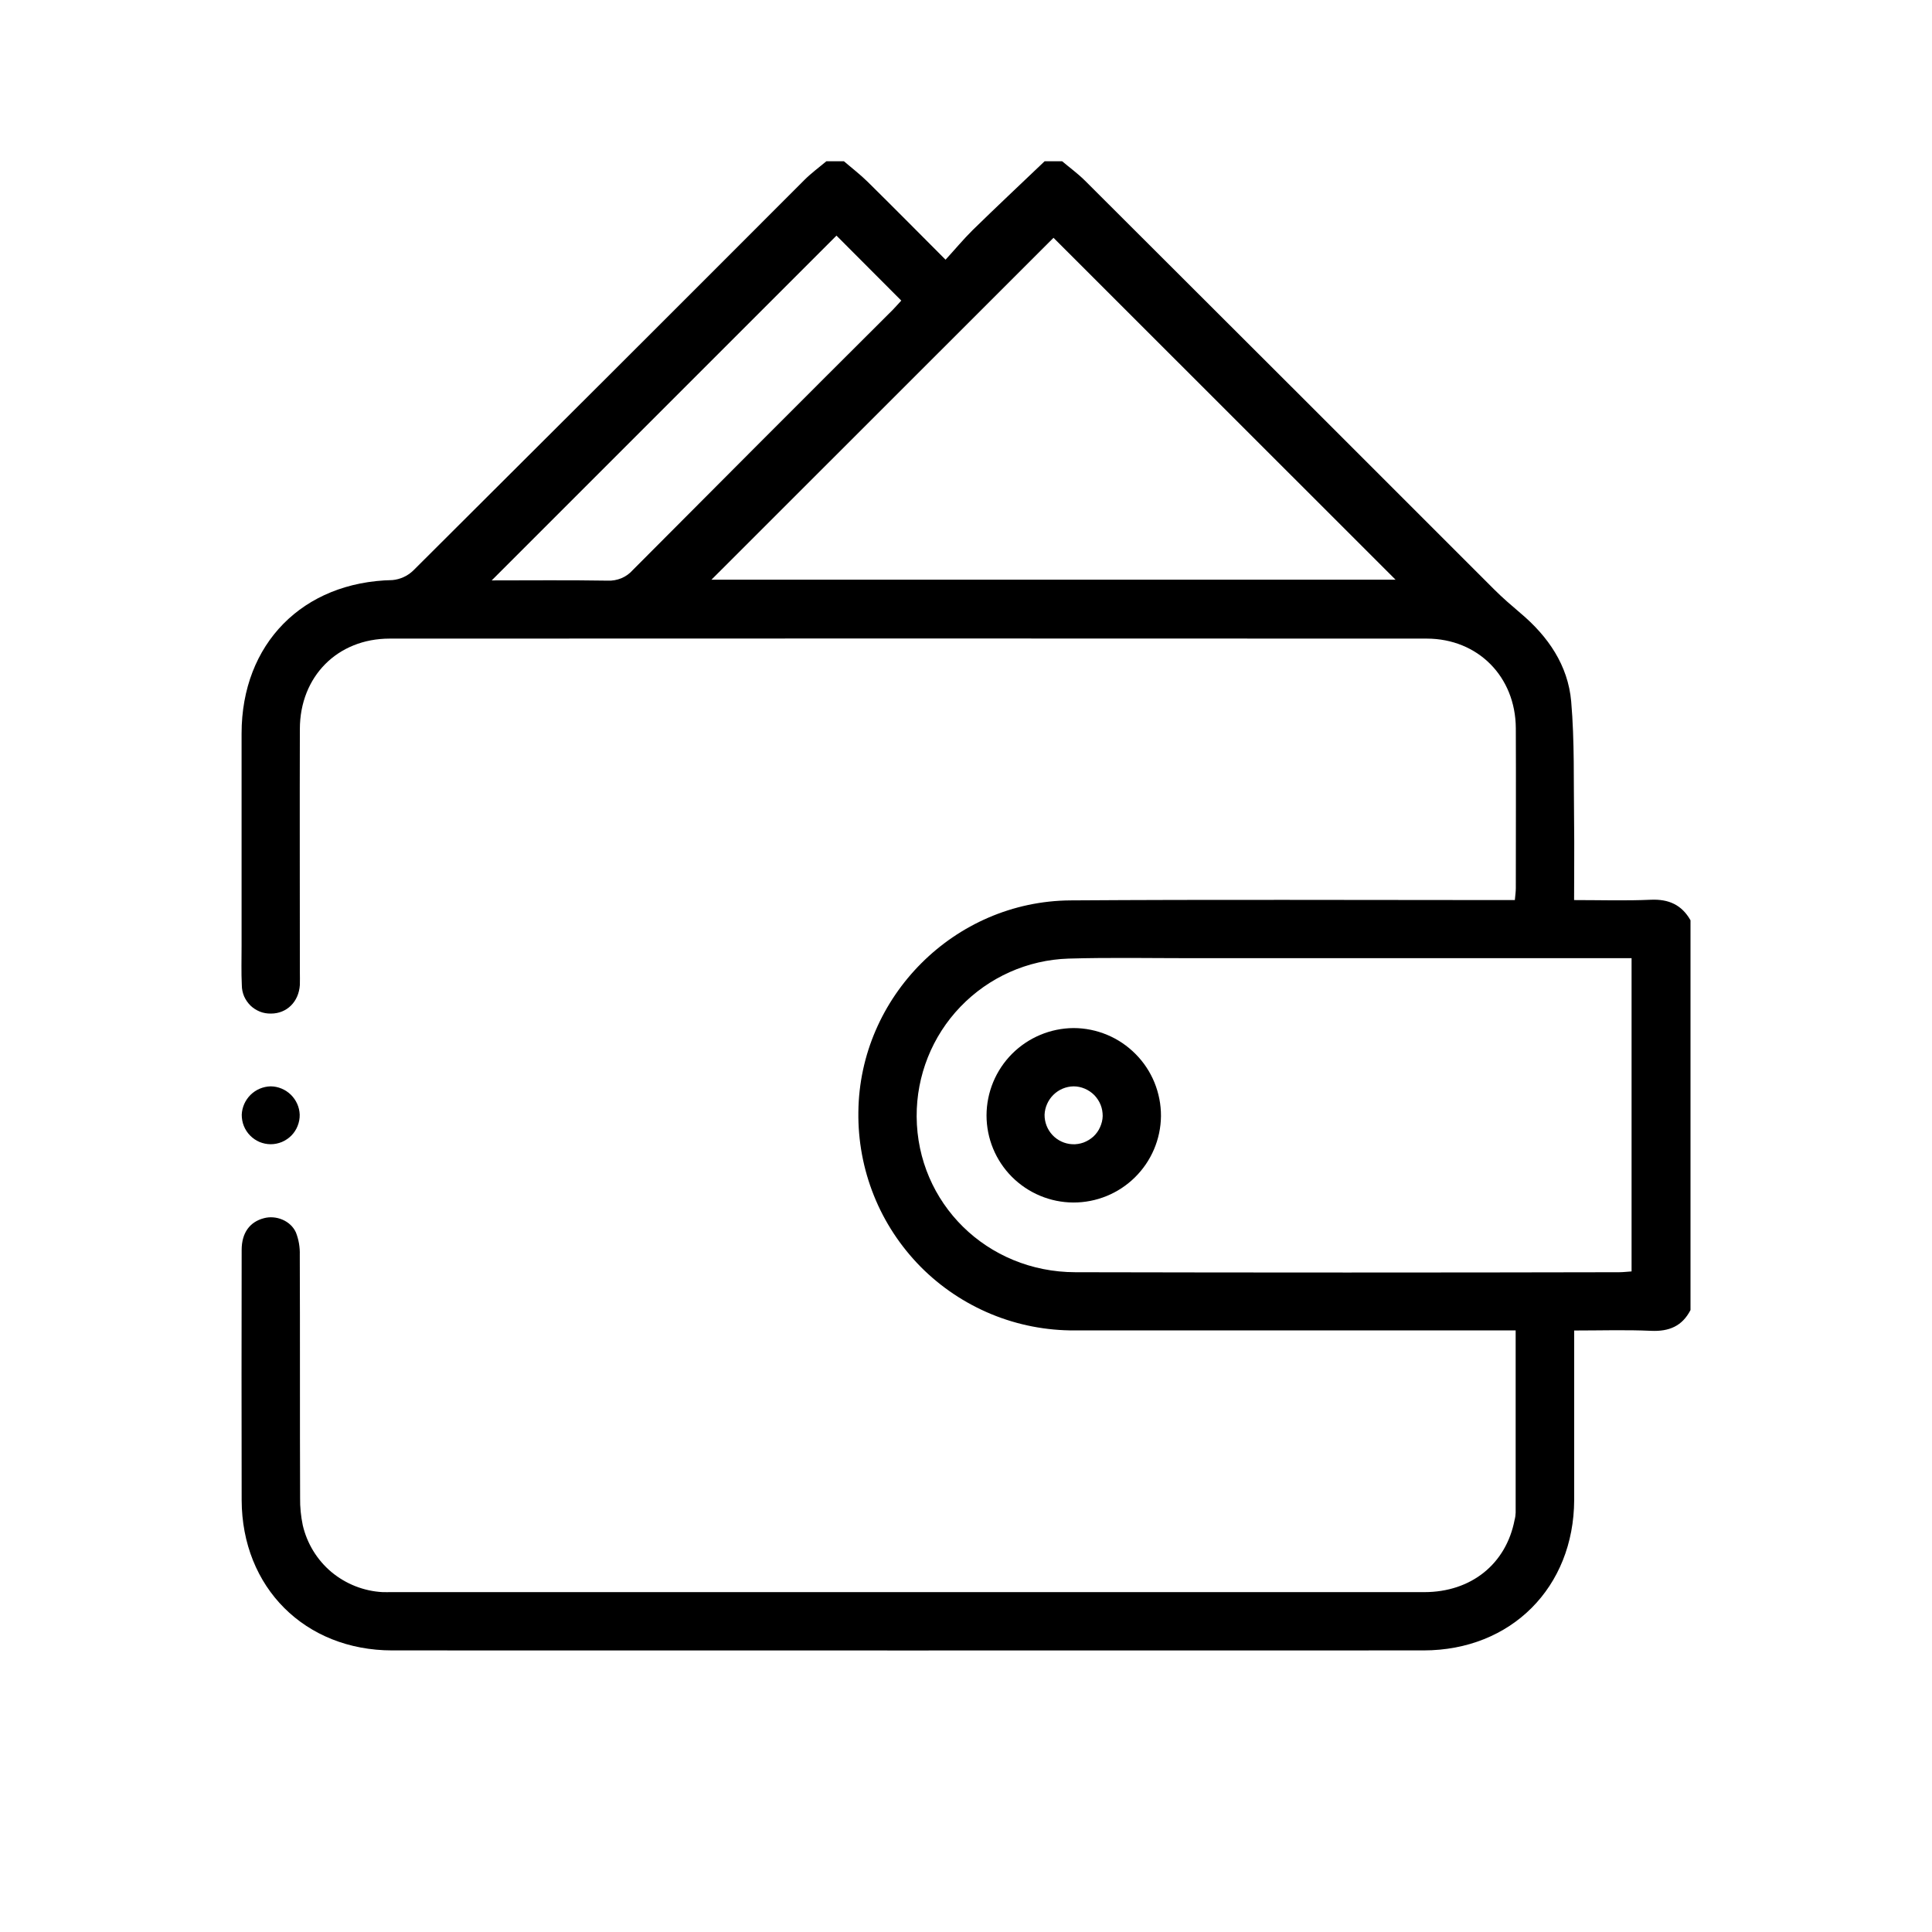 <svg width="24" height="24" viewBox="0 0 24 24" fill="none" xmlns="http://www.w3.org/2000/svg">
<g clip-path="url(#clip0_2624_53880)">
<path d="M21 16.274C20.897 16.474 20.733 16.542 20.511 16.532C20.2 16.518 19.887 16.528 19.555 16.528V16.736C19.555 17.369 19.555 18.001 19.555 18.633C19.551 19.719 18.772 20.501 17.685 20.502C13.415 20.503 9.144 20.503 4.873 20.502C3.787 20.502 3.005 19.719 3.002 18.635C3 17.599 3 16.563 3.002 15.527C3.002 15.316 3.102 15.179 3.278 15.133C3.429 15.092 3.61 15.163 3.676 15.31C3.711 15.399 3.727 15.494 3.724 15.589C3.728 16.595 3.724 17.601 3.728 18.607C3.726 18.721 3.738 18.835 3.761 18.947C3.814 19.174 3.939 19.379 4.118 19.529C4.298 19.678 4.521 19.766 4.754 19.778C4.79 19.779 4.827 19.778 4.863 19.778C9.14 19.778 13.416 19.778 17.693 19.778C18.276 19.778 18.71 19.428 18.815 18.88C18.823 18.851 18.827 18.821 18.828 18.791C18.828 18.045 18.828 17.299 18.828 16.527H18.611C16.858 16.527 15.105 16.527 13.353 16.527C12.997 16.529 12.644 16.461 12.315 16.325C11.986 16.189 11.687 15.989 11.436 15.736C11.186 15.482 10.988 15.182 10.856 14.852C10.723 14.521 10.658 14.168 10.663 13.812C10.678 12.381 11.856 11.195 13.298 11.185C15.063 11.173 16.828 11.181 18.593 11.181H18.818C18.823 11.125 18.83 11.079 18.83 11.033C18.83 10.37 18.833 9.707 18.83 9.045C18.826 8.406 18.36 7.934 17.724 7.933C13.429 7.931 9.135 7.931 4.84 7.933C4.192 7.933 3.726 8.404 3.725 9.056C3.722 10.062 3.725 11.067 3.725 12.073C3.725 12.127 3.727 12.182 3.725 12.236C3.711 12.445 3.563 12.591 3.366 12.591C3.319 12.592 3.272 12.584 3.229 12.567C3.185 12.549 3.145 12.524 3.111 12.491C3.078 12.458 3.051 12.419 3.032 12.376C3.014 12.332 3.004 12.286 3.004 12.239C2.996 12.077 3.001 11.913 3.001 11.751C3.001 10.872 3.001 9.992 3.001 9.113C3.001 7.996 3.762 7.228 4.875 7.206C4.972 7.197 5.064 7.155 5.134 7.087C6.756 5.472 8.376 3.855 9.993 2.235C10.077 2.151 10.174 2.08 10.266 2.003H10.483C10.582 2.088 10.687 2.168 10.78 2.26C11.095 2.571 11.408 2.887 11.746 3.226C11.864 3.097 11.967 2.973 12.082 2.859C12.378 2.57 12.678 2.288 12.977 2.003H13.194C13.29 2.084 13.392 2.158 13.48 2.246C15.176 3.938 16.871 5.631 18.565 7.326C18.667 7.428 18.777 7.522 18.887 7.616C19.231 7.905 19.479 8.265 19.518 8.715C19.561 9.211 19.547 9.712 19.554 10.211C19.558 10.529 19.554 10.846 19.554 11.181C19.884 11.181 20.196 11.191 20.506 11.177C20.729 11.167 20.891 11.24 21 11.432L21 16.274ZM20.268 11.903H14.809C14.297 11.903 13.785 11.893 13.274 11.908C12.765 11.924 12.284 12.139 11.931 12.506C11.579 12.872 11.384 13.362 11.387 13.871C11.394 14.946 12.26 15.802 13.358 15.804C15.61 15.809 17.862 15.809 20.114 15.804C20.166 15.804 20.217 15.797 20.268 15.794V11.903ZM17.336 7.201L13.087 2.954L8.838 7.201H17.336ZM10.391 2.927L6.108 7.21C6.577 7.21 7.062 7.205 7.547 7.213C7.606 7.216 7.665 7.205 7.719 7.183C7.774 7.16 7.822 7.125 7.861 7.081C8.936 6.001 10.012 4.923 11.091 3.848C11.131 3.807 11.169 3.763 11.196 3.734L10.391 2.927Z" fill="black"/>
<path d="M3.363 13.495C3.457 13.496 3.546 13.534 3.613 13.599C3.68 13.665 3.72 13.753 3.723 13.847C3.724 13.895 3.715 13.942 3.697 13.987C3.68 14.031 3.653 14.072 3.62 14.106C3.586 14.14 3.546 14.167 3.502 14.186C3.458 14.204 3.411 14.214 3.363 14.214C3.315 14.214 3.268 14.204 3.224 14.186C3.18 14.167 3.14 14.14 3.107 14.106C3.073 14.072 3.047 14.031 3.029 13.987C3.011 13.942 3.003 13.895 3.003 13.847C3.007 13.753 3.047 13.665 3.113 13.6C3.18 13.534 3.27 13.497 3.363 13.495Z" fill="black"/>
<path d="M13.333 14.938C13.047 14.937 12.773 14.822 12.57 14.619C12.368 14.416 12.255 14.142 12.255 13.855C12.256 13.568 12.37 13.294 12.572 13.091C12.775 12.888 13.049 12.773 13.336 12.771C13.479 12.771 13.621 12.8 13.753 12.855C13.885 12.91 14.005 12.991 14.106 13.093C14.207 13.194 14.287 13.315 14.341 13.447C14.395 13.58 14.423 13.722 14.422 13.865C14.419 14.152 14.302 14.425 14.098 14.626C13.894 14.827 13.619 14.939 13.333 14.938ZM13.698 13.864C13.698 13.816 13.69 13.768 13.672 13.724C13.654 13.679 13.627 13.639 13.594 13.604C13.56 13.57 13.52 13.543 13.476 13.524C13.431 13.505 13.384 13.495 13.336 13.495C13.242 13.497 13.153 13.534 13.086 13.6C13.02 13.665 12.98 13.754 12.976 13.847C12.975 13.941 13.01 14.031 13.074 14.1C13.138 14.168 13.226 14.209 13.319 14.214C13.367 14.217 13.415 14.209 13.46 14.193C13.505 14.176 13.546 14.151 13.582 14.119C13.617 14.086 13.646 14.047 13.665 14.003C13.685 13.959 13.697 13.912 13.698 13.864Z" fill="black"/>
</g>
<defs>
<clipPath id="clip0_2624_53880">
<rect width="18" height="18.503" fill="white" transform="translate(3 2)"/>
</clipPath>
</defs>
</svg>
